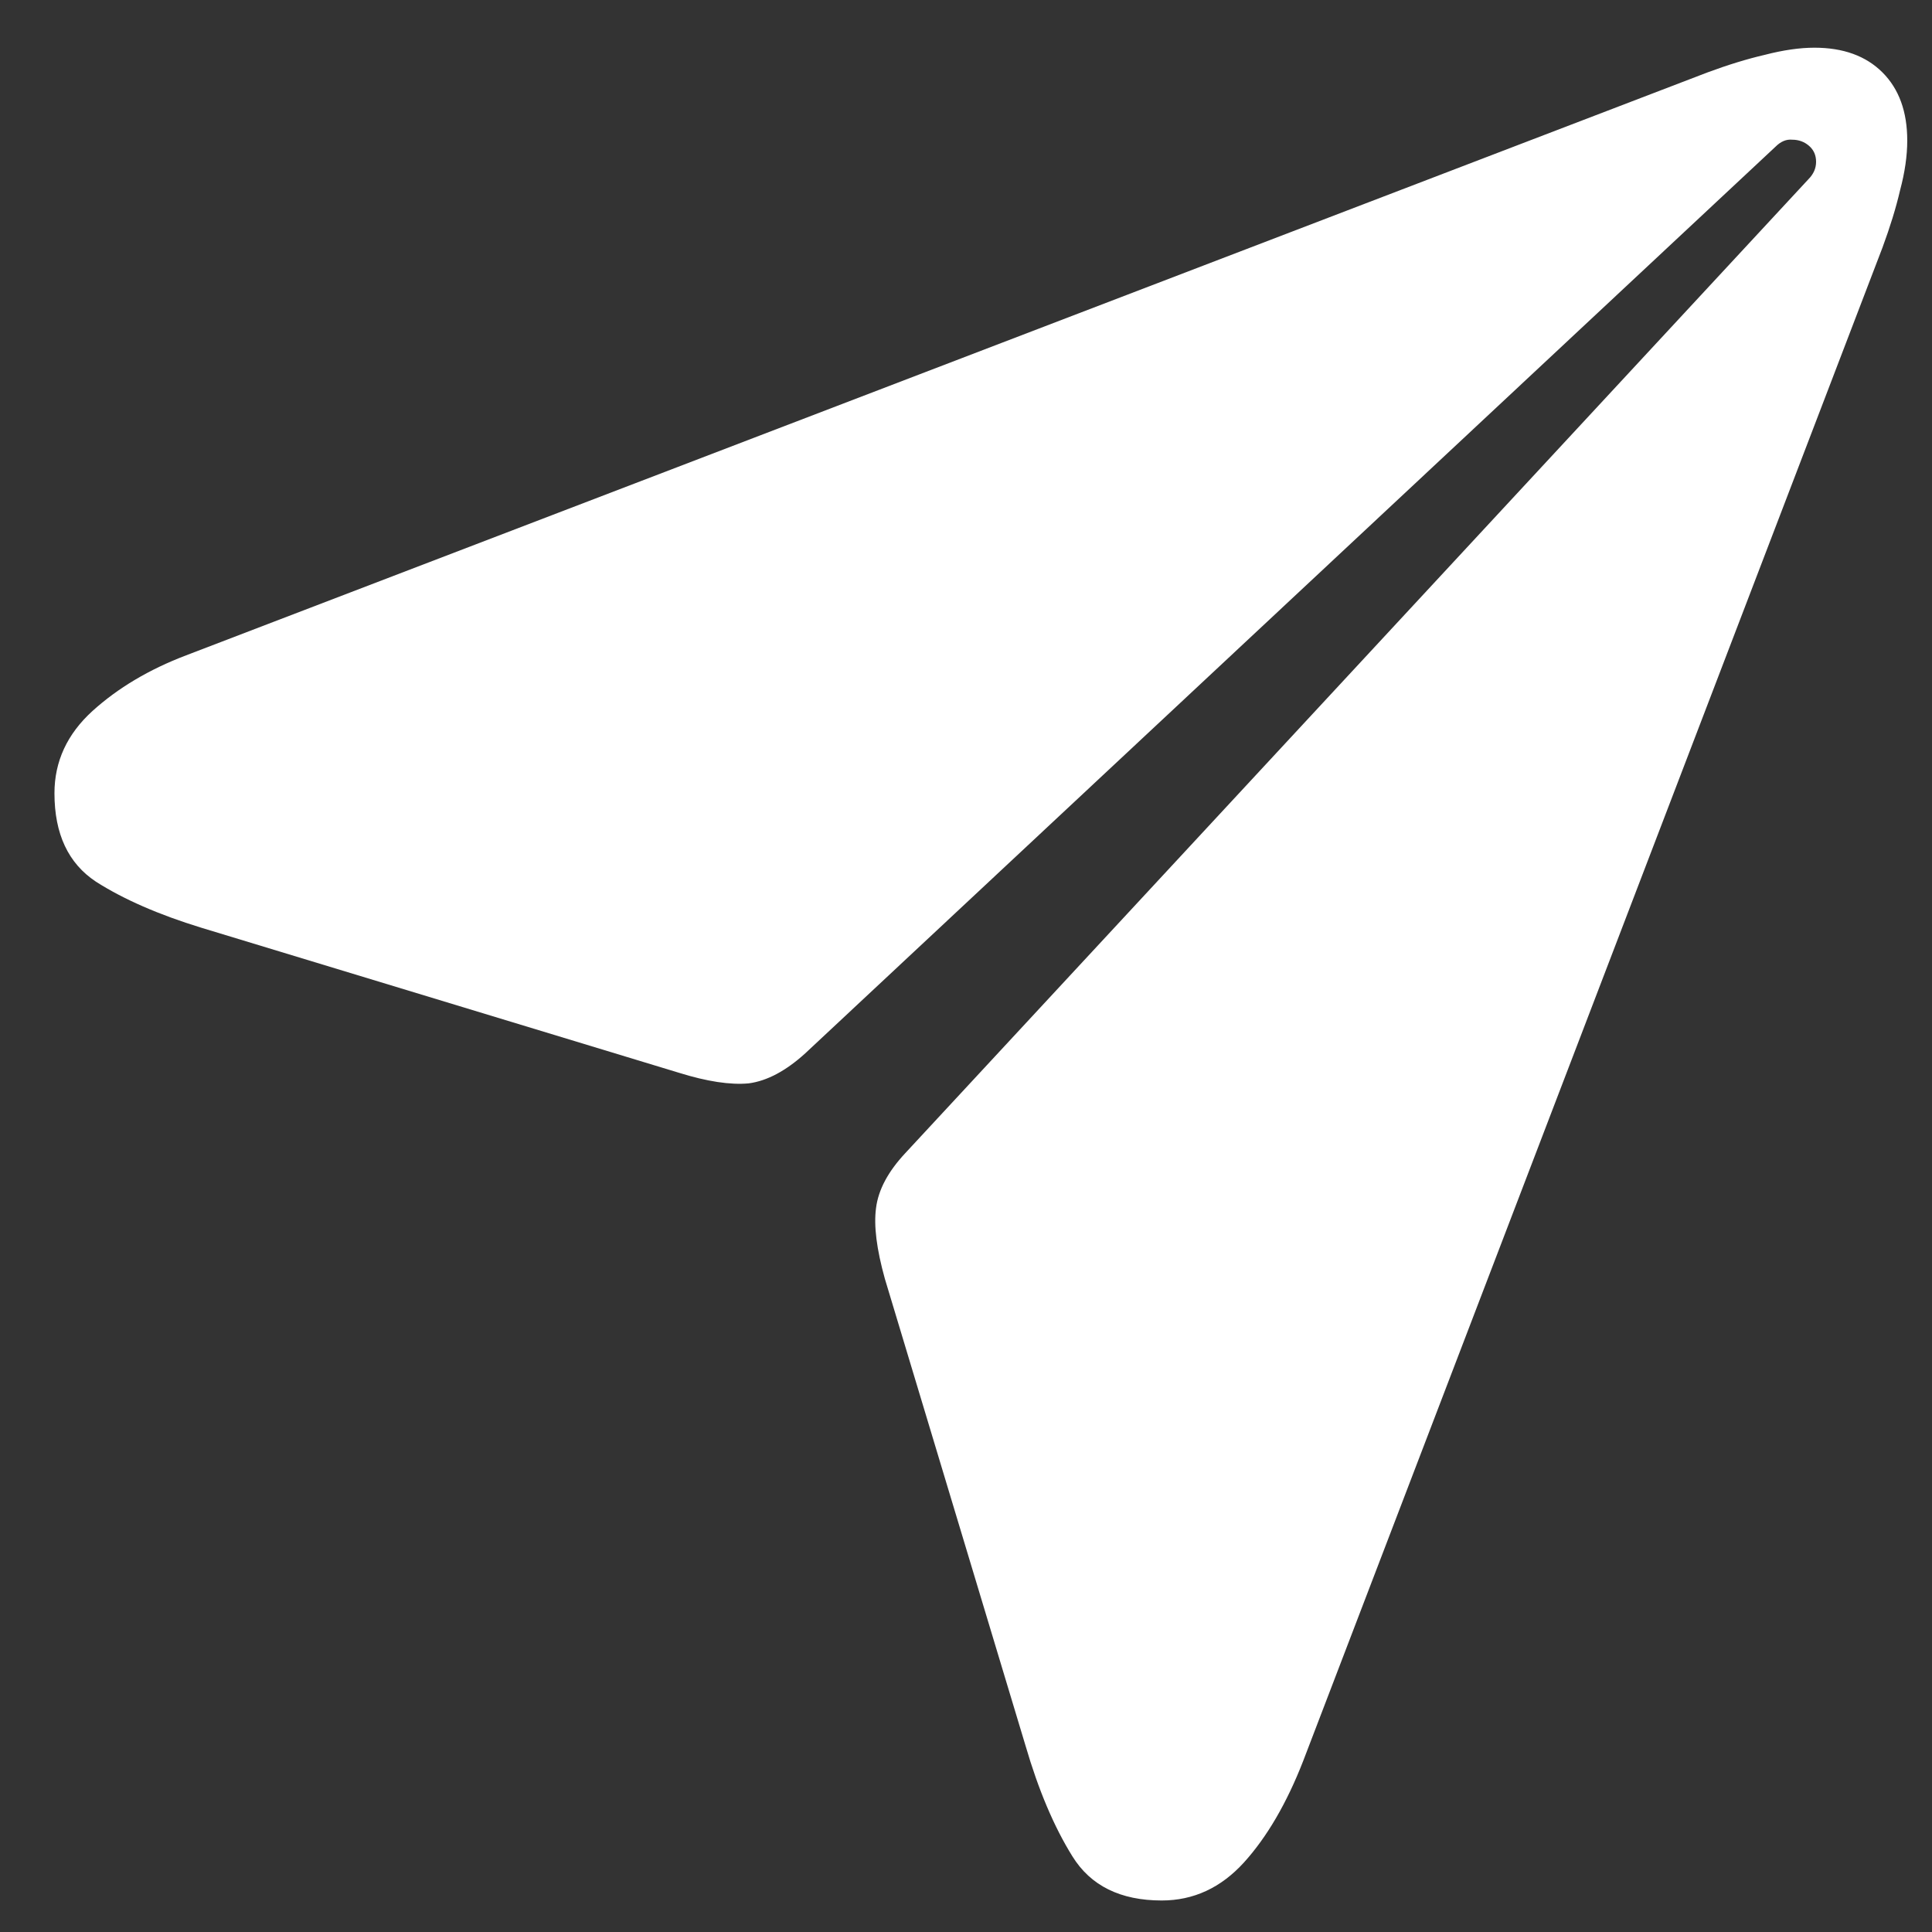<svg width="16" height="16" viewBox="0 0 16 16" fill="none" xmlns="http://www.w3.org/2000/svg">
<rect x="0" y="0" width="16" height="16" fill="#333333" stroke="none"/>
<path d="M9.621 15.739C9.279 15.739 9.032 15.617 8.881 15.373C8.729 15.129 8.6 14.824 8.493 14.457L7.328 10.59C7.26 10.346 7.235 10.151 7.255 10.004C7.274 9.853 7.355 9.702 7.497 9.55L14.975 1.486C15.019 1.442 15.04 1.394 15.04 1.34C15.04 1.286 15.021 1.242 14.982 1.208C14.943 1.174 14.896 1.157 14.843 1.157C14.794 1.152 14.748 1.171 14.704 1.215L6.669 8.723C6.508 8.869 6.352 8.952 6.2 8.972C6.049 8.986 5.856 8.957 5.622 8.884L1.667 7.683C1.315 7.575 1.024 7.448 0.795 7.302C0.565 7.15 0.451 6.906 0.451 6.569C0.451 6.306 0.556 6.079 0.766 5.888C0.976 5.698 1.234 5.544 1.542 5.427L14.14 0.6C14.31 0.537 14.469 0.488 14.616 0.454C14.767 0.415 14.904 0.395 15.026 0.395C15.265 0.395 15.453 0.463 15.59 0.6C15.727 0.737 15.795 0.925 15.795 1.164C15.795 1.291 15.775 1.428 15.736 1.574C15.702 1.721 15.653 1.879 15.59 2.05L10.793 14.582C10.656 14.934 10.492 15.214 10.302 15.424C10.111 15.634 9.884 15.739 9.621 15.739Z" fill="white"/>
</svg>
